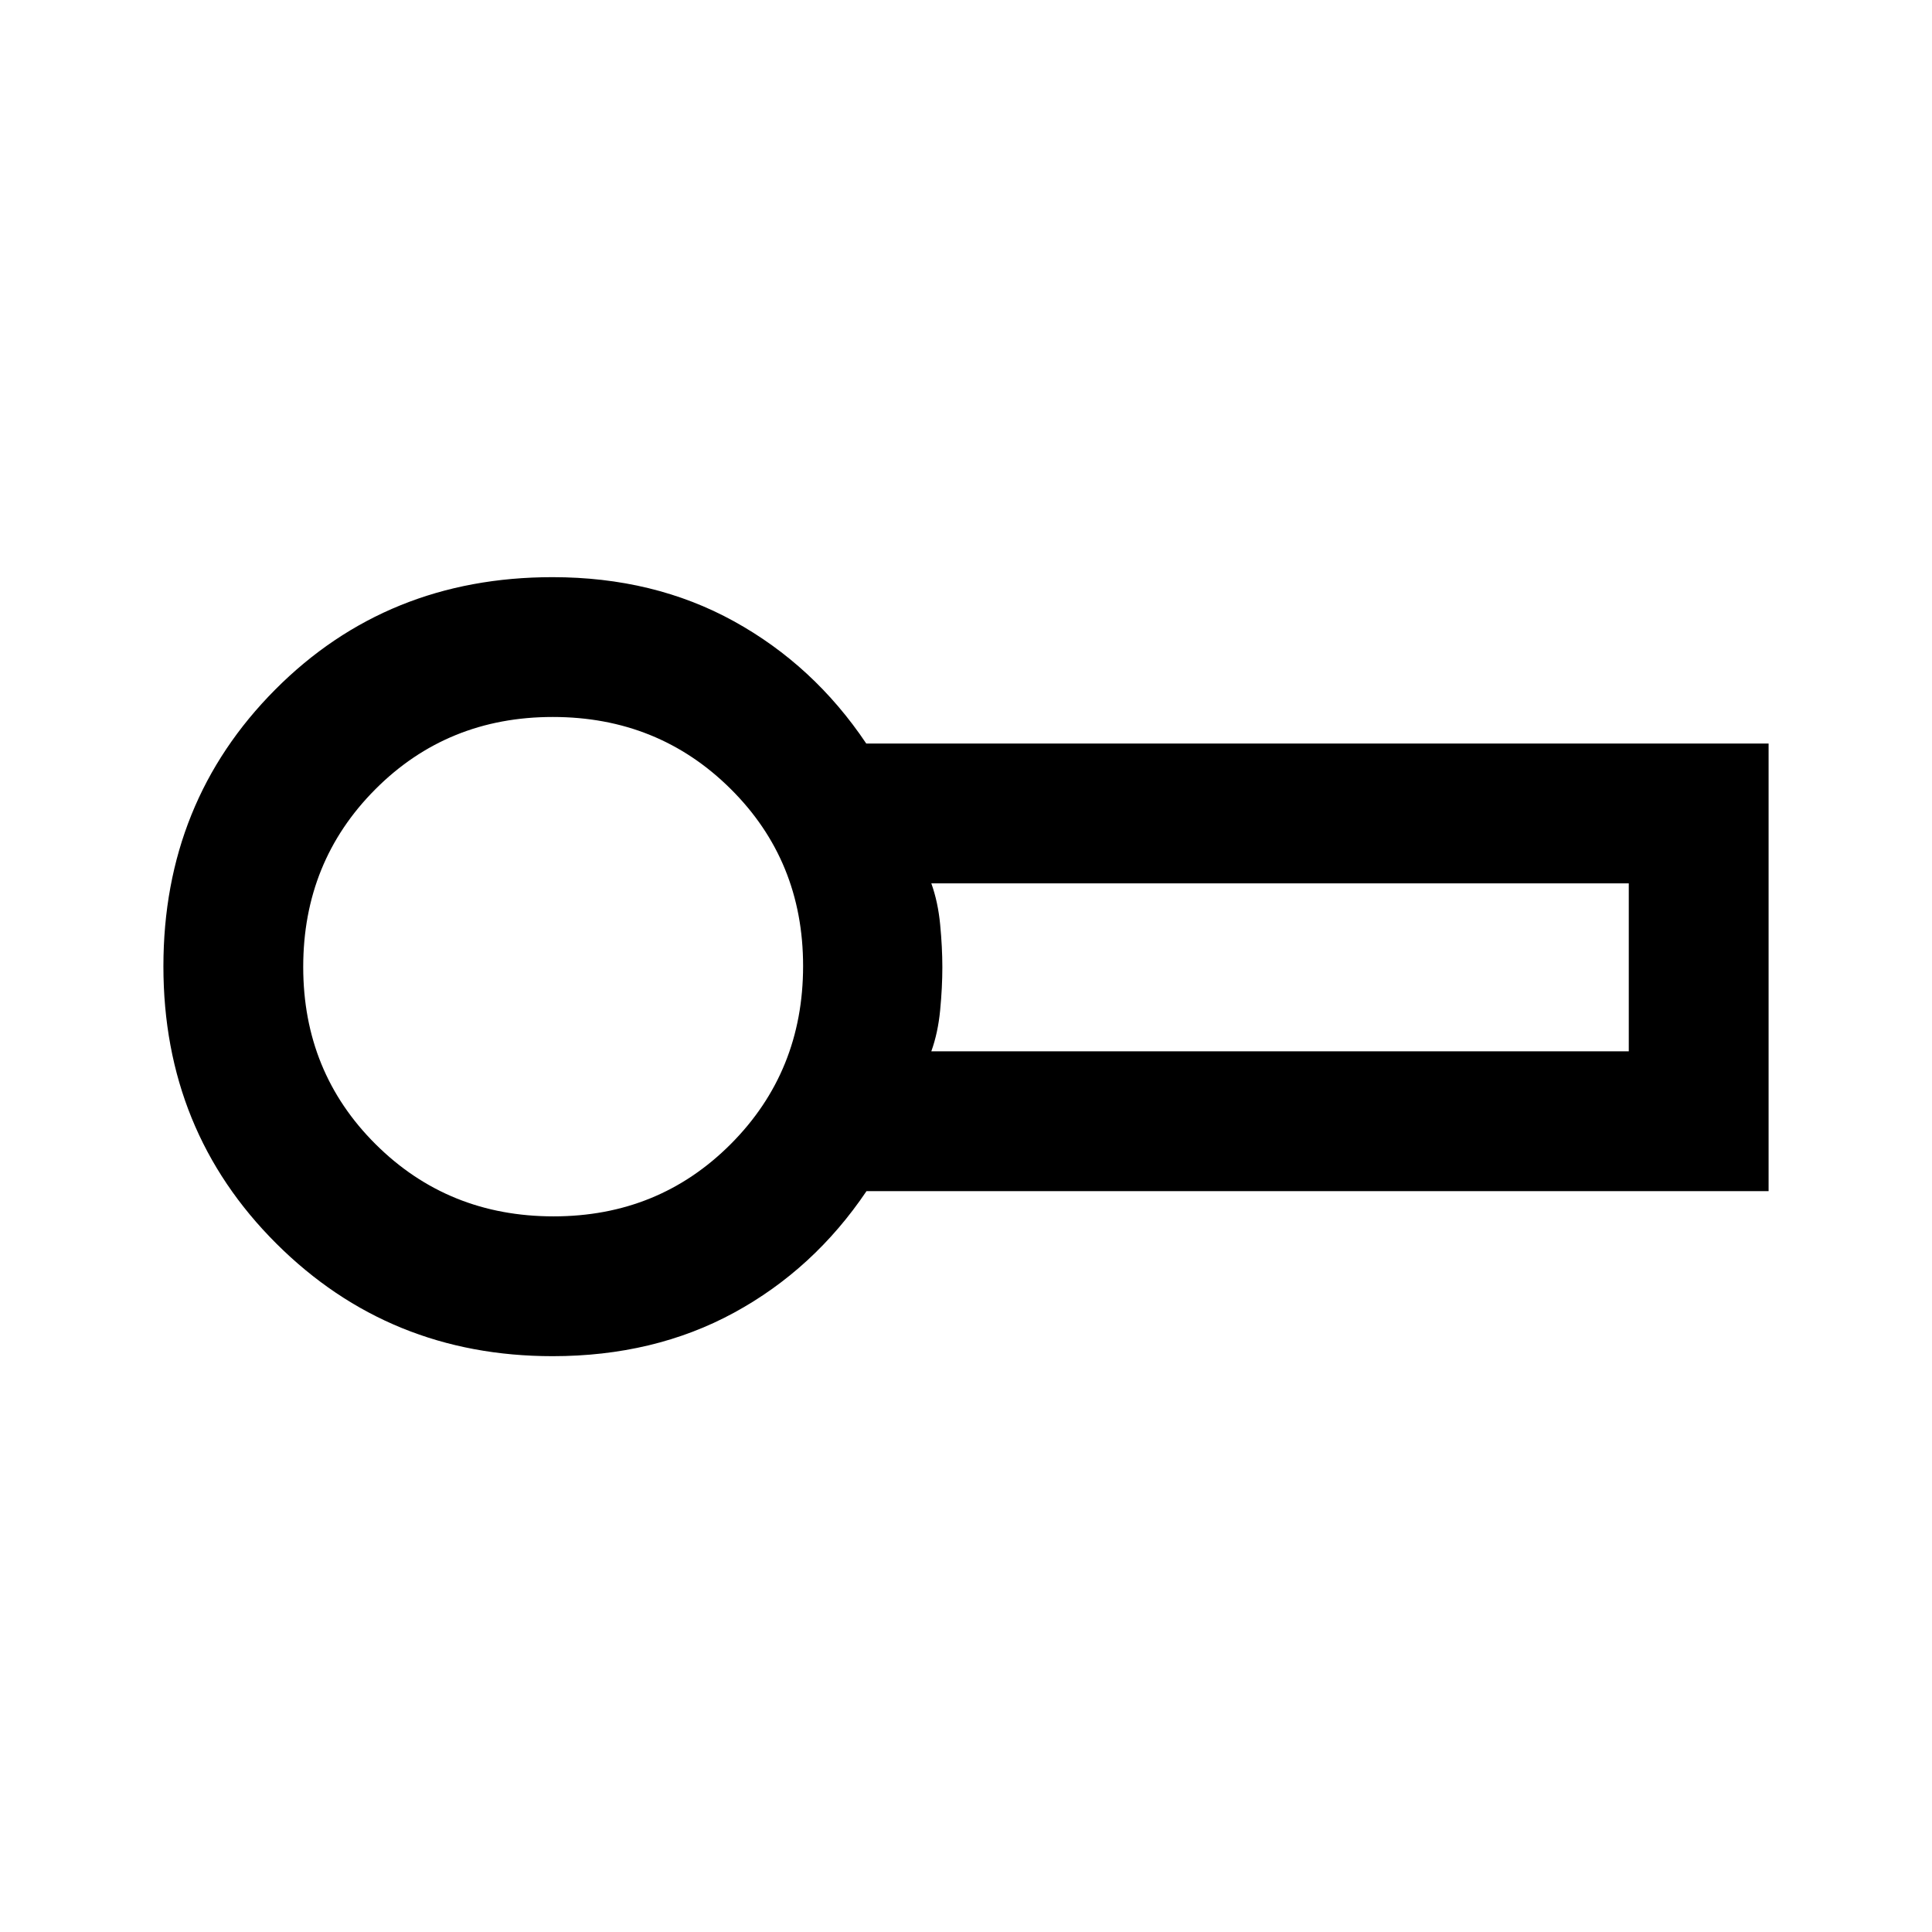 <svg xmlns="http://www.w3.org/2000/svg" height="40" viewBox="0 -960 960 960" width="40"><path d="M274.571-286.123q-81.136 0-137.256-55.944-56.12-55.943-56.12-137.766 0-81.685 55.576-137.531 55.575-55.846 137.773-55.846 50.402 0 90.132 21.917 39.73 21.916 65.761 60.75h448.368v222.42H430.558q-26.186 38.833-65.86 60.416-39.674 21.584-90.127 21.584Zm2.335-193.71Zm185.854 42.239h346.574v-83.479H462.76q3.317 9.189 4.403 20.497 1.086 11.308 1.086 21.243 0 9.935-1.086 21.242-1.086 11.308-4.403 20.497Zm-187.691 82q52.251 0 88.116-36.006 35.866-36.007 35.866-88.397 0-52.251-35.999-87.996-35.998-35.746-88.377-35.746-52.378 0-88.194 35.949-35.815 35.949-35.815 88.257 0 52.308 36.007 88.124 36.006 35.815 88.396 35.815Z"/></svg>